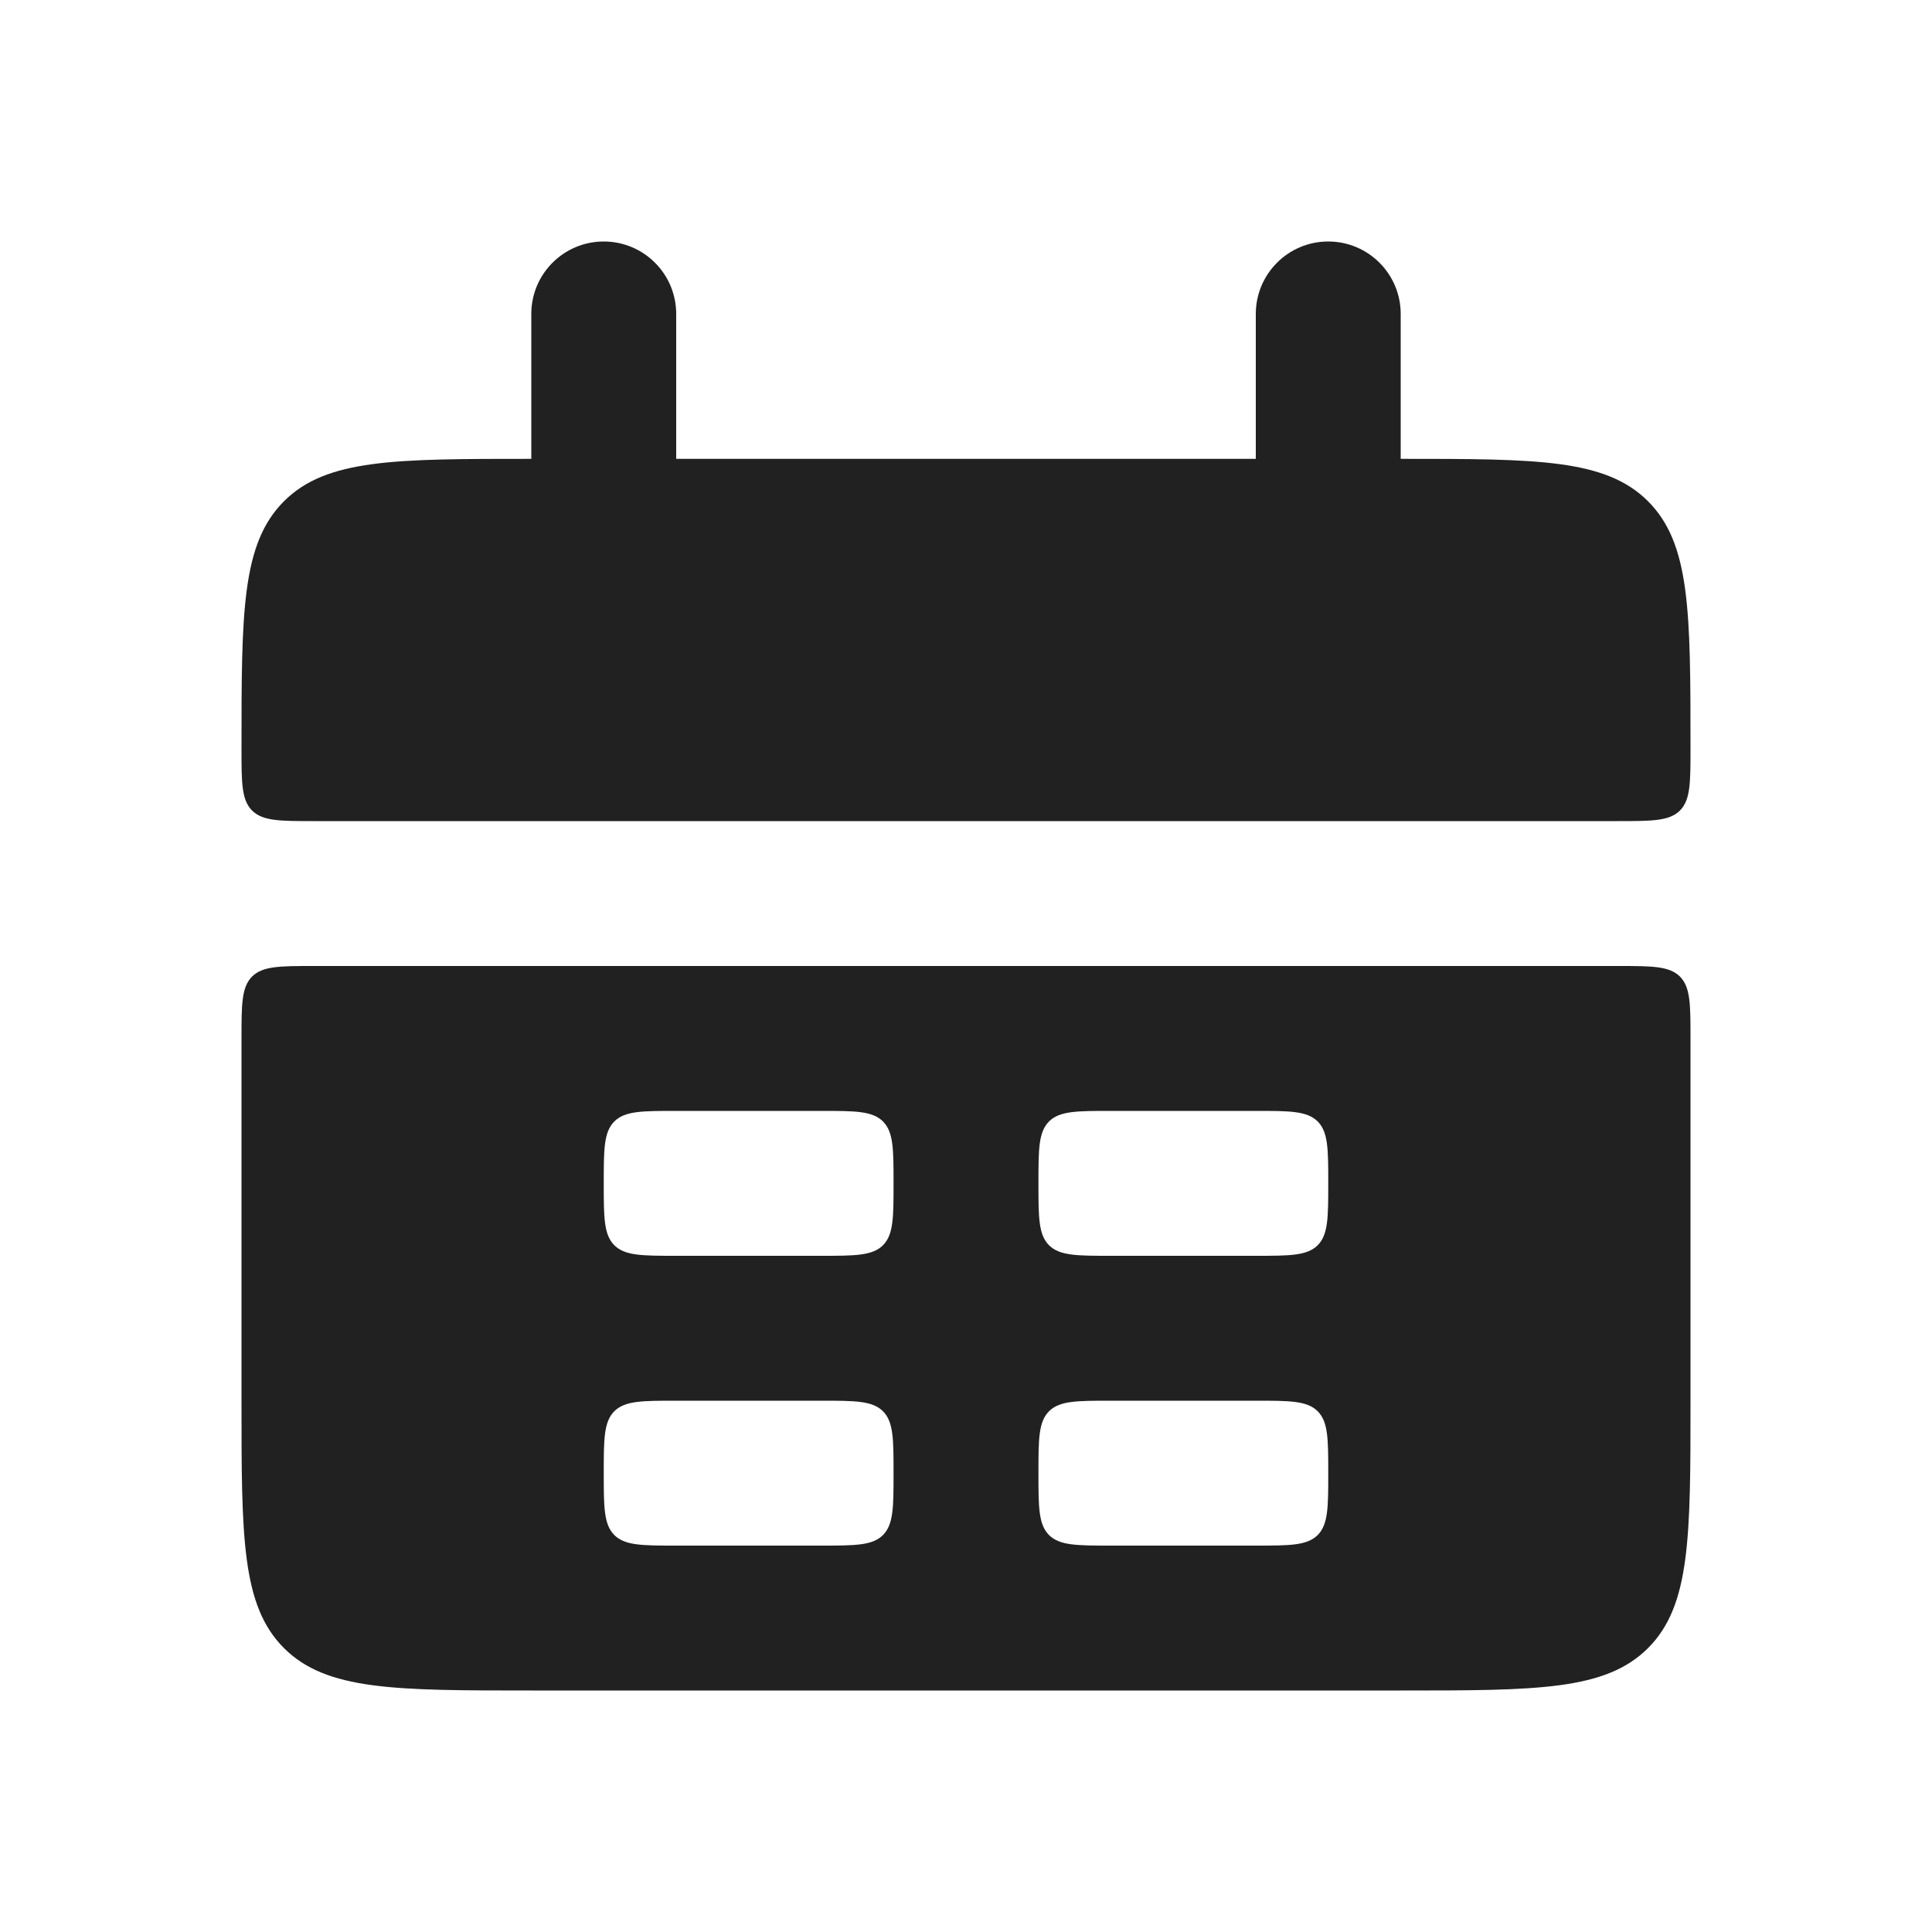 <svg width="28" height="28" viewBox="0 0 28 28" fill="none" xmlns="http://www.w3.org/2000/svg">
<path fill-rule="evenodd" clip-rule="evenodd" d="M18.2 4.55C18.2 3.97 18.67 3.5 19.25 3.5C19.83 3.5 20.3 3.97 20.3 4.55L20.3 6.65C22.28 6.65 23.269 6.65 23.885 7.265C24.5 7.881 24.5 8.87 24.5 10.85C24.5 11.345 24.5 11.592 24.347 11.747C24.192 11.9 23.944 11.9 23.45 11.9H4.55C4.055 11.9 3.808 11.9 3.653 11.747C3.5 11.592 3.5 11.344 3.5 10.85C3.5 8.87 3.5 7.881 4.115 7.265C4.731 6.65 5.72 6.65 7.7 6.65V4.55C7.7 3.97 8.17 3.5 8.75 3.5C9.33 3.5 9.8 3.97 9.8 4.55V6.65H18.2V4.55ZM4.115 23.885C3.5 23.269 3.5 22.28 3.5 20.3V15.05C3.5 14.556 3.5 14.308 3.653 14.153C3.808 14 4.055 14 4.55 14H23.45C23.944 14 24.192 14 24.347 14.153C24.5 14.308 24.5 14.556 24.5 15.05V20.3C24.5 22.28 24.5 23.269 23.885 23.885C23.269 24.5 22.28 24.5 20.3 24.5H7.7C5.72 24.5 4.731 24.5 4.115 23.885ZM8.903 16.253C8.75 16.408 8.75 16.655 8.75 17.15C8.75 17.643 8.75 17.892 8.903 18.047C9.058 18.2 9.305 18.2 9.8 18.2H11.9C12.393 18.2 12.642 18.2 12.797 18.047C12.95 17.892 12.95 17.645 12.95 17.15C12.95 16.655 12.95 16.408 12.797 16.253C12.642 16.1 12.395 16.1 11.9 16.1H11.9H9.8H9.8C9.306 16.1 9.058 16.1 8.903 16.253ZM8.75 21.35C8.75 20.857 8.75 20.608 8.903 20.453C9.058 20.3 9.305 20.3 9.8 20.3H11.9C12.393 20.3 12.642 20.3 12.797 20.453C12.95 20.608 12.95 20.857 12.95 21.35C12.95 21.843 12.95 22.092 12.797 22.247C12.642 22.4 12.395 22.4 11.9 22.4H9.8C9.306 22.4 9.058 22.4 8.903 22.247C8.75 22.092 8.75 21.843 8.75 21.35ZM15.203 16.253C15.05 16.408 15.05 16.655 15.05 17.15C15.05 17.643 15.05 17.892 15.203 18.047C15.358 18.2 15.605 18.2 16.1 18.2H18.2C18.694 18.2 18.942 18.2 19.097 18.047C19.25 17.892 19.25 17.645 19.25 17.15C19.25 16.655 19.25 16.408 19.097 16.253C18.942 16.1 18.695 16.1 18.2 16.1H18.2H16.1H16.1C15.607 16.1 15.358 16.1 15.203 16.253ZM15.05 21.35C15.05 20.857 15.05 20.608 15.203 20.453C15.358 20.3 15.605 20.3 16.1 20.3H18.2C18.694 20.3 18.942 20.3 19.097 20.453C19.25 20.608 19.25 20.857 19.25 21.35C19.25 21.843 19.25 22.092 19.097 22.247C18.942 22.4 18.695 22.4 18.2 22.4H16.1C15.605 22.4 15.358 22.4 15.203 22.247C15.05 22.092 15.05 21.843 15.05 21.35Z" fill="black" fill-opacity="0.87"/>
</svg>
